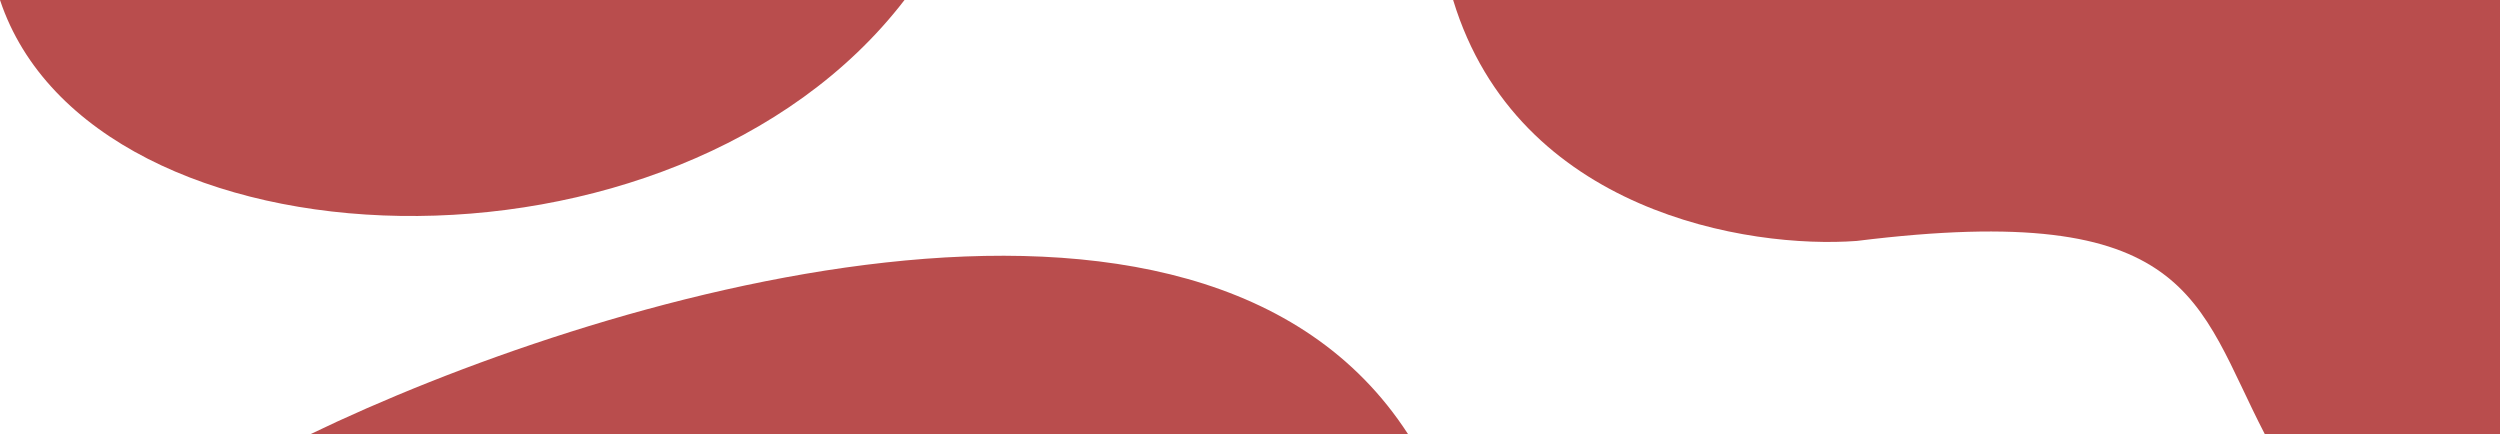 <svg width="1440" height="250" viewBox="0 0 1440 250" fill="none" xmlns="http://www.w3.org/2000/svg">
<path d="M0 0C53 159.319 388.5 172.345 521 0H0Z" fill="#B94D4D"/>
<path d="M179 250C339.5 172.512 690.6 64.028 811 250H179Z" fill="#B94D4D"/>
<path d="M1440 0H837C874.2 122.244 1007.5 143.454 1069.5 138.778C1263 114.729 1265 173.848 1304.5 250H1440V0Z" fill="#B94D4D"/>
</svg>
